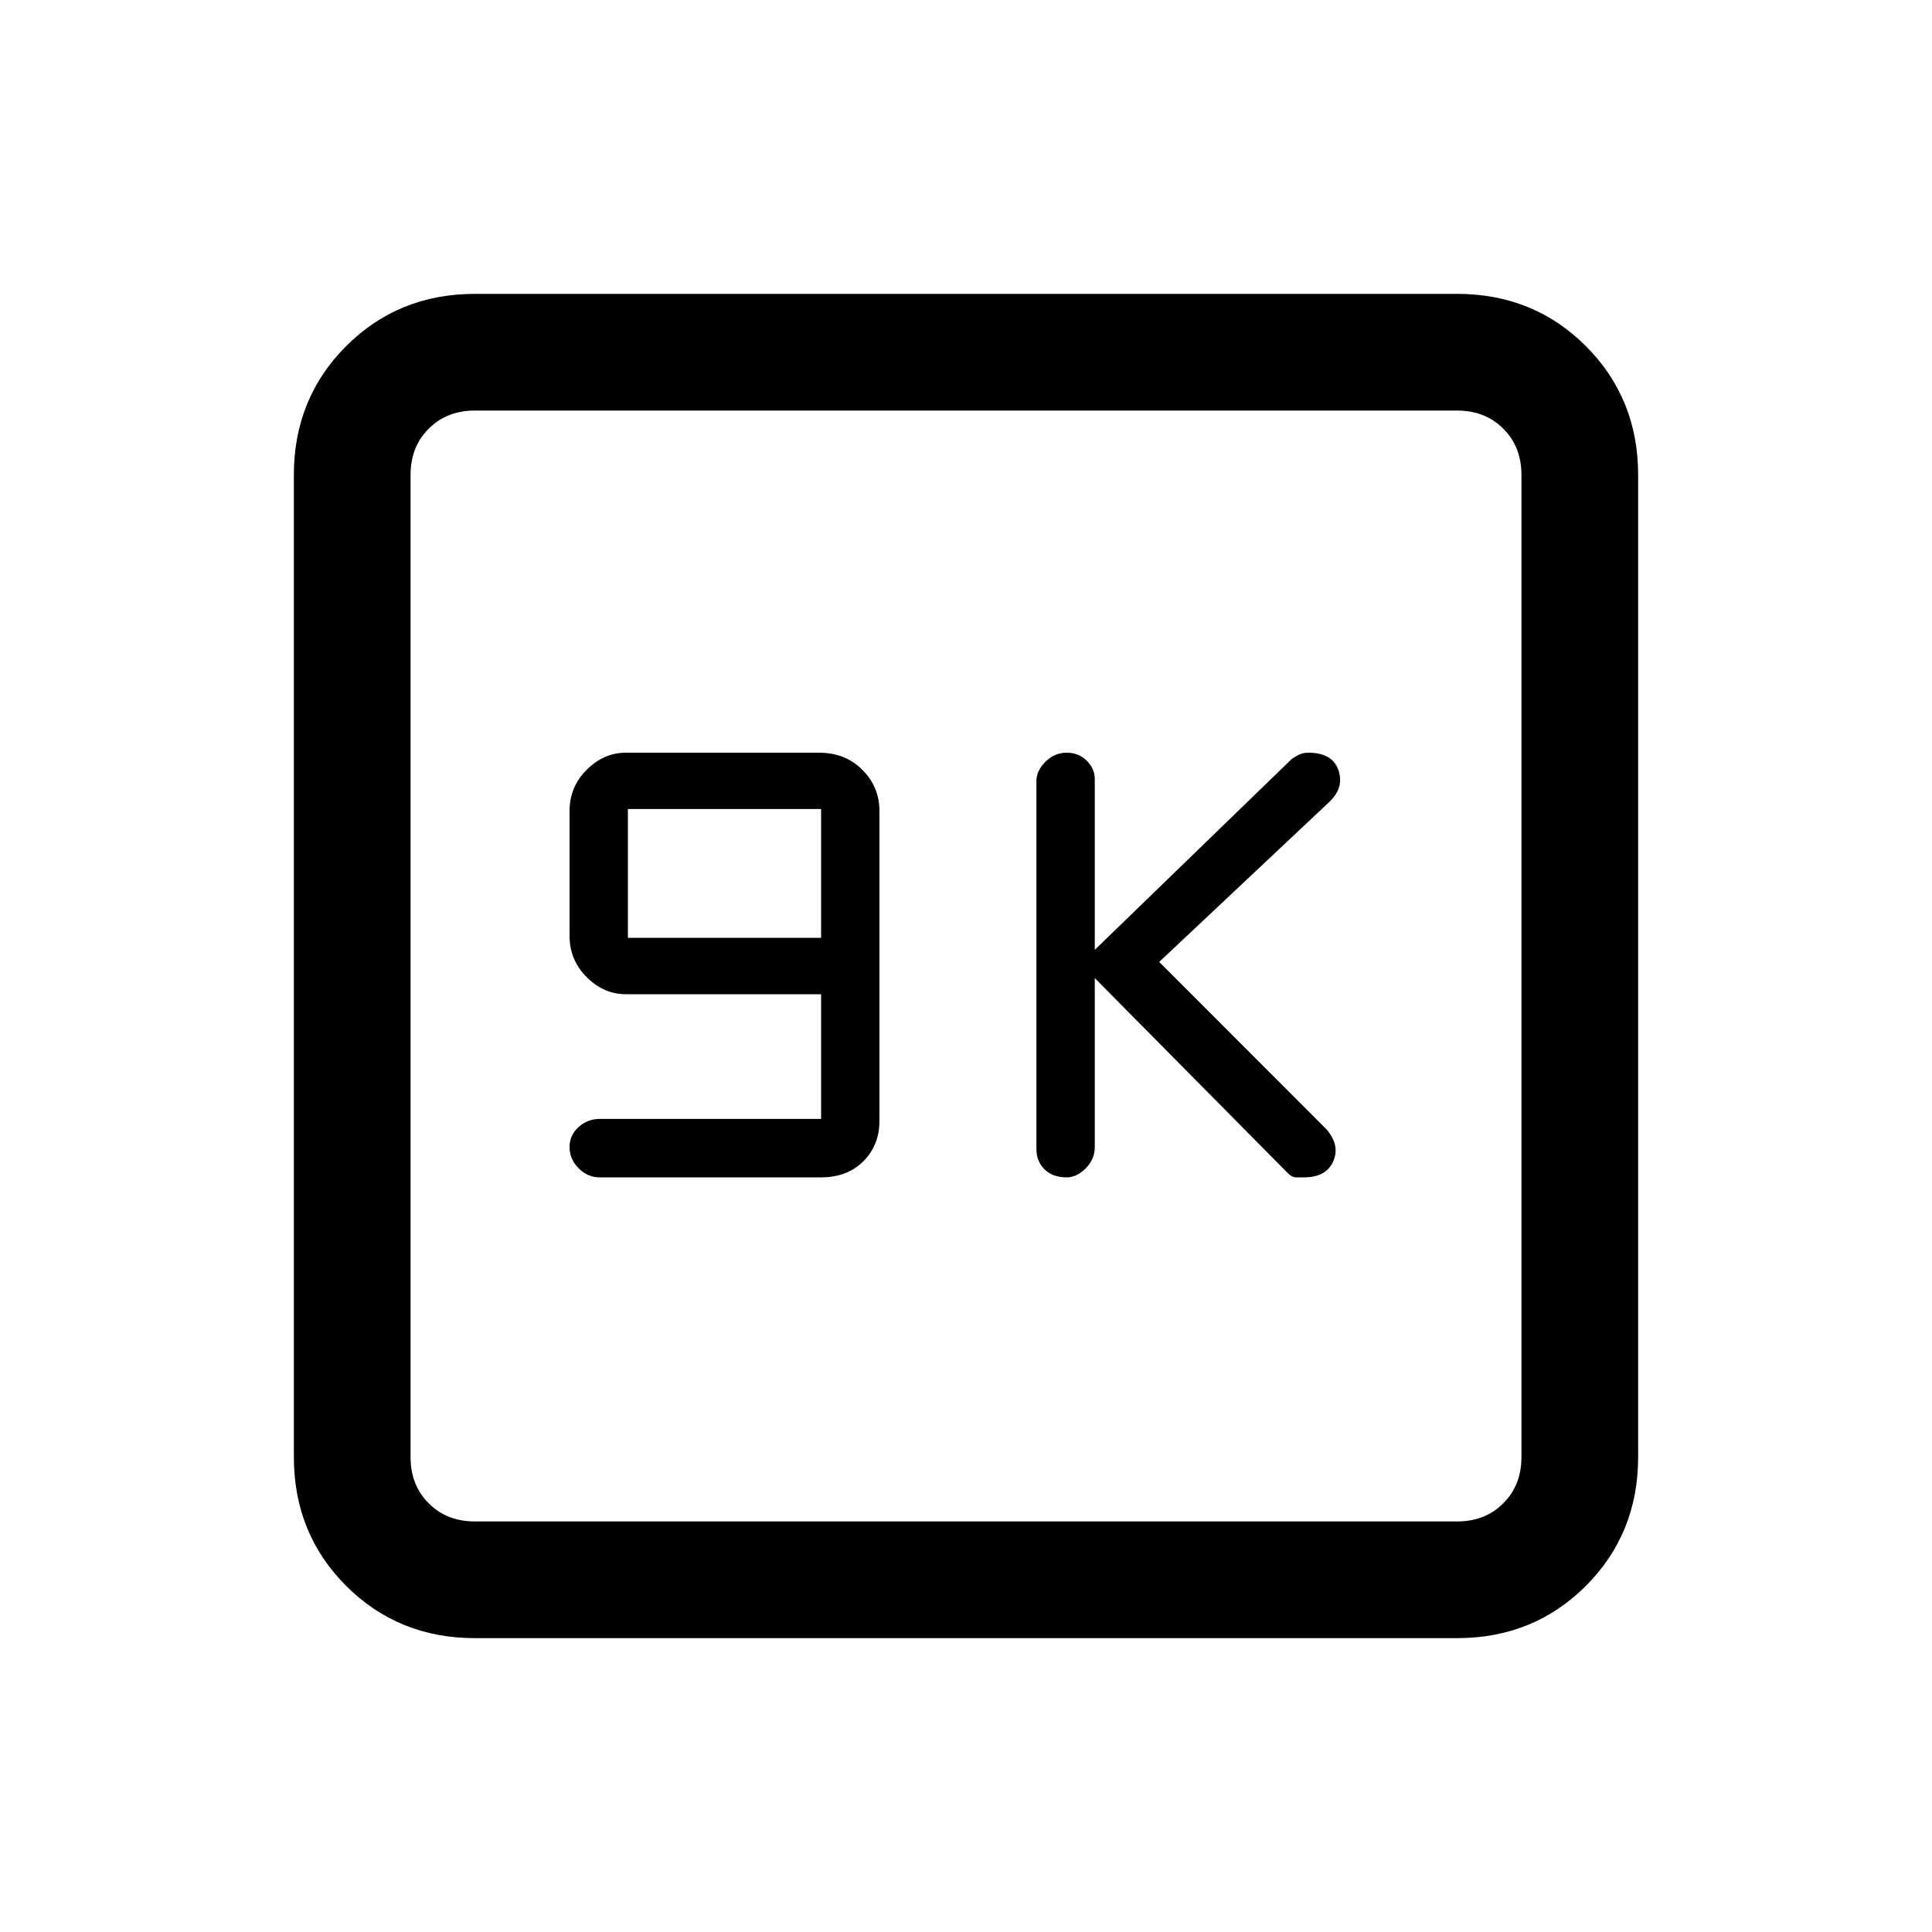 <svg xmlns="http://www.w3.org/2000/svg" height="20" width="20"><path d="M11.042 12.188q.104 0 .198-.094.093-.094.093-.219v-1.75l2 2.021q.042.042.084.042h.083q.229 0 .302-.167.073-.167-.073-.333L12 9.958l1.771-1.666q.146-.146.083-.323-.062-.177-.312-.177-.063 0-.115.031l-.052.031-2.042 1.979V8.062q0-.104-.083-.187t-.208-.083q-.125 0-.219.093-.094.094-.094.198v3.813q0 .125.083.208.084.084.23.084Zm-4.834 0H8.5q.271 0 .438-.167.166-.167.166-.417V8.396q0-.25-.177-.427t-.448-.177h-2q-.229 0-.406.177-.177.177-.177.427v1.292q0 .25.177.427t.406.177H8.5v1.291H6.208q-.125 0-.218.084-.094.083-.094.208 0 .125.094.219.093.094.218.094Zm.292-2.48V8.375h2v1.333Zm-1.583 7.25q-.792 0-1.334-.541-.541-.542-.541-1.334V4.917q0-.792.541-1.334.542-.541 1.334-.541h10.166q.792 0 1.334.541.541.542.541 1.334v10.166q0 .792-.541 1.334-.542.541-1.334.541Zm0-1.208h10.166q.292 0 .479-.188.188-.187.188-.479V4.917q0-.292-.188-.479-.187-.188-.479-.188H4.917q-.292 0-.479.188-.188.187-.188.479v10.166q0 .292.188.479.187.188.479.188ZM4.25 4.25v11.5-11.5Z"/></svg>